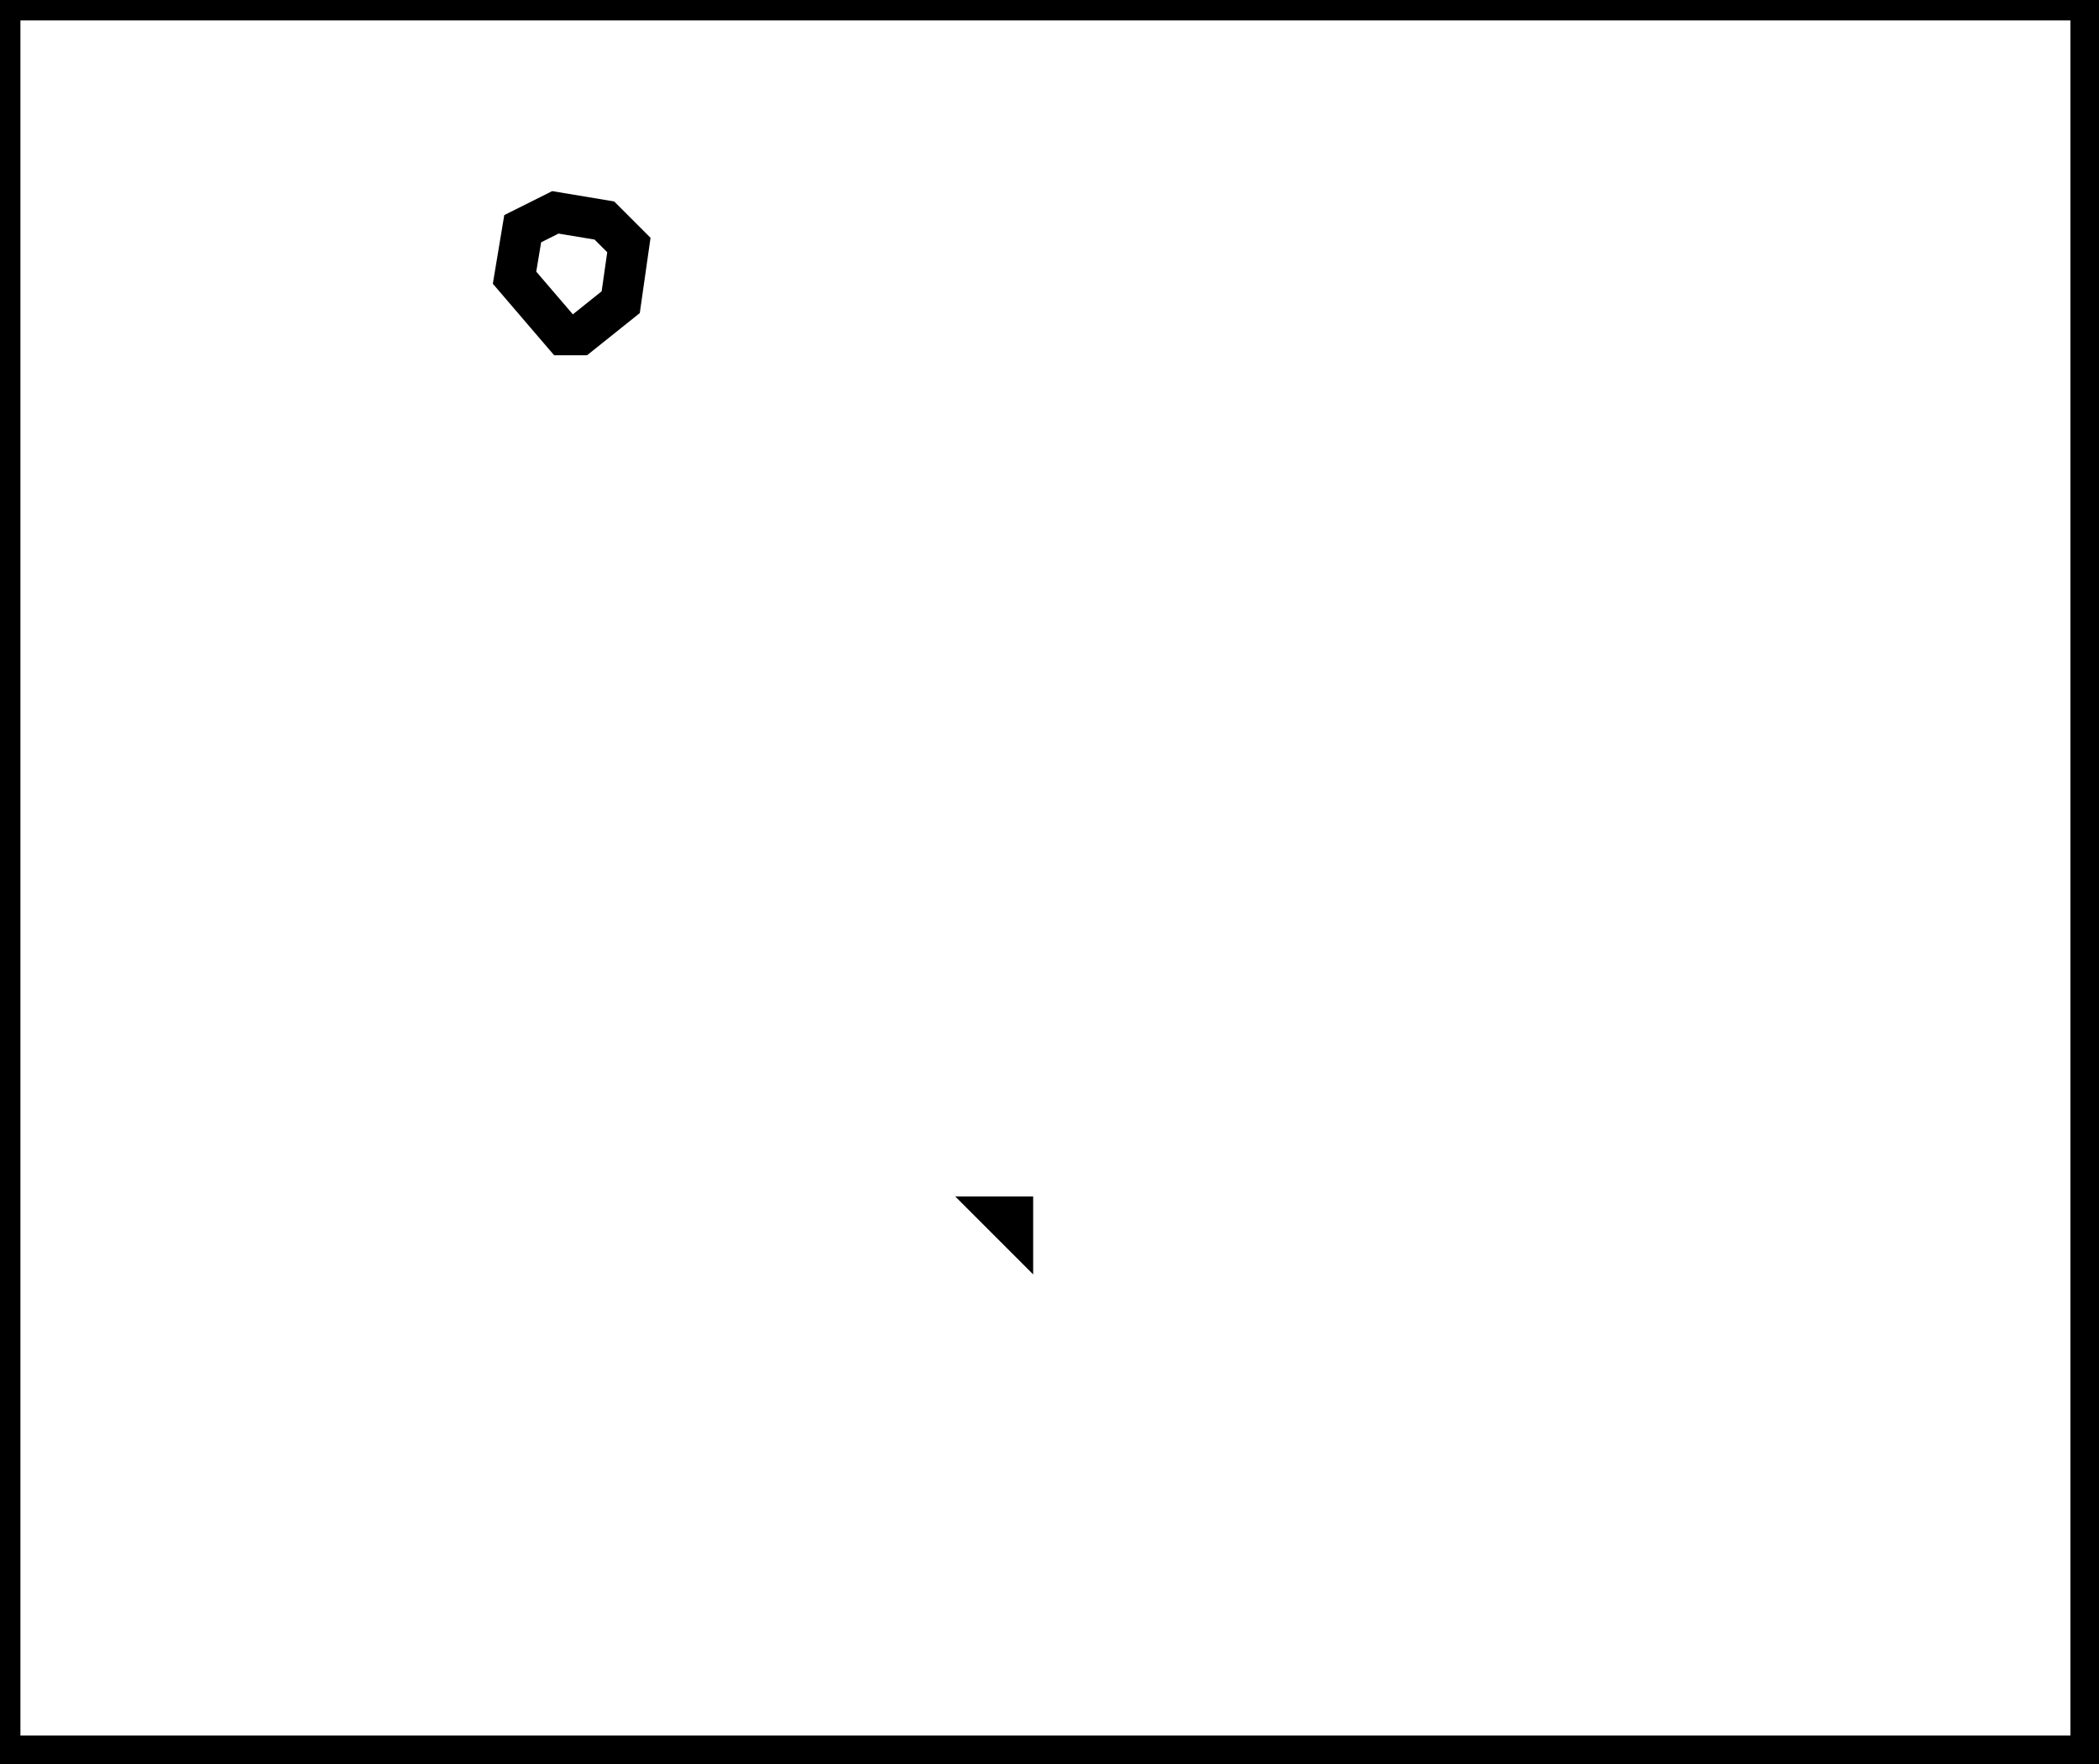 <?xml version="1.0" encoding="utf-8" ?>
<svg baseProfile="full" height="216" version="1.1" width="257" xmlns="http://www.w3.org/2000/svg" xmlns:ev="http://www.w3.org/2001/xml-events" xmlns:xlink="http://www.w3.org/1999/xlink"><defs /><rect fill="white" height="216" width="257" x="0" y="0" /><path d="M 123,149 L 124,150 L 124,149 Z" fill="none" stroke="black" stroke-width="5" /><path d="M 68,26 L 64,28 L 63,34 L 69,41 L 71,41 L 76,37 L 77,30 L 74,27 Z" fill="none" stroke="black" stroke-width="5" /><path d="M 0,0 L 0,215 L 256,215 L 256,0 Z" fill="none" stroke="black" stroke-width="5" /></svg>